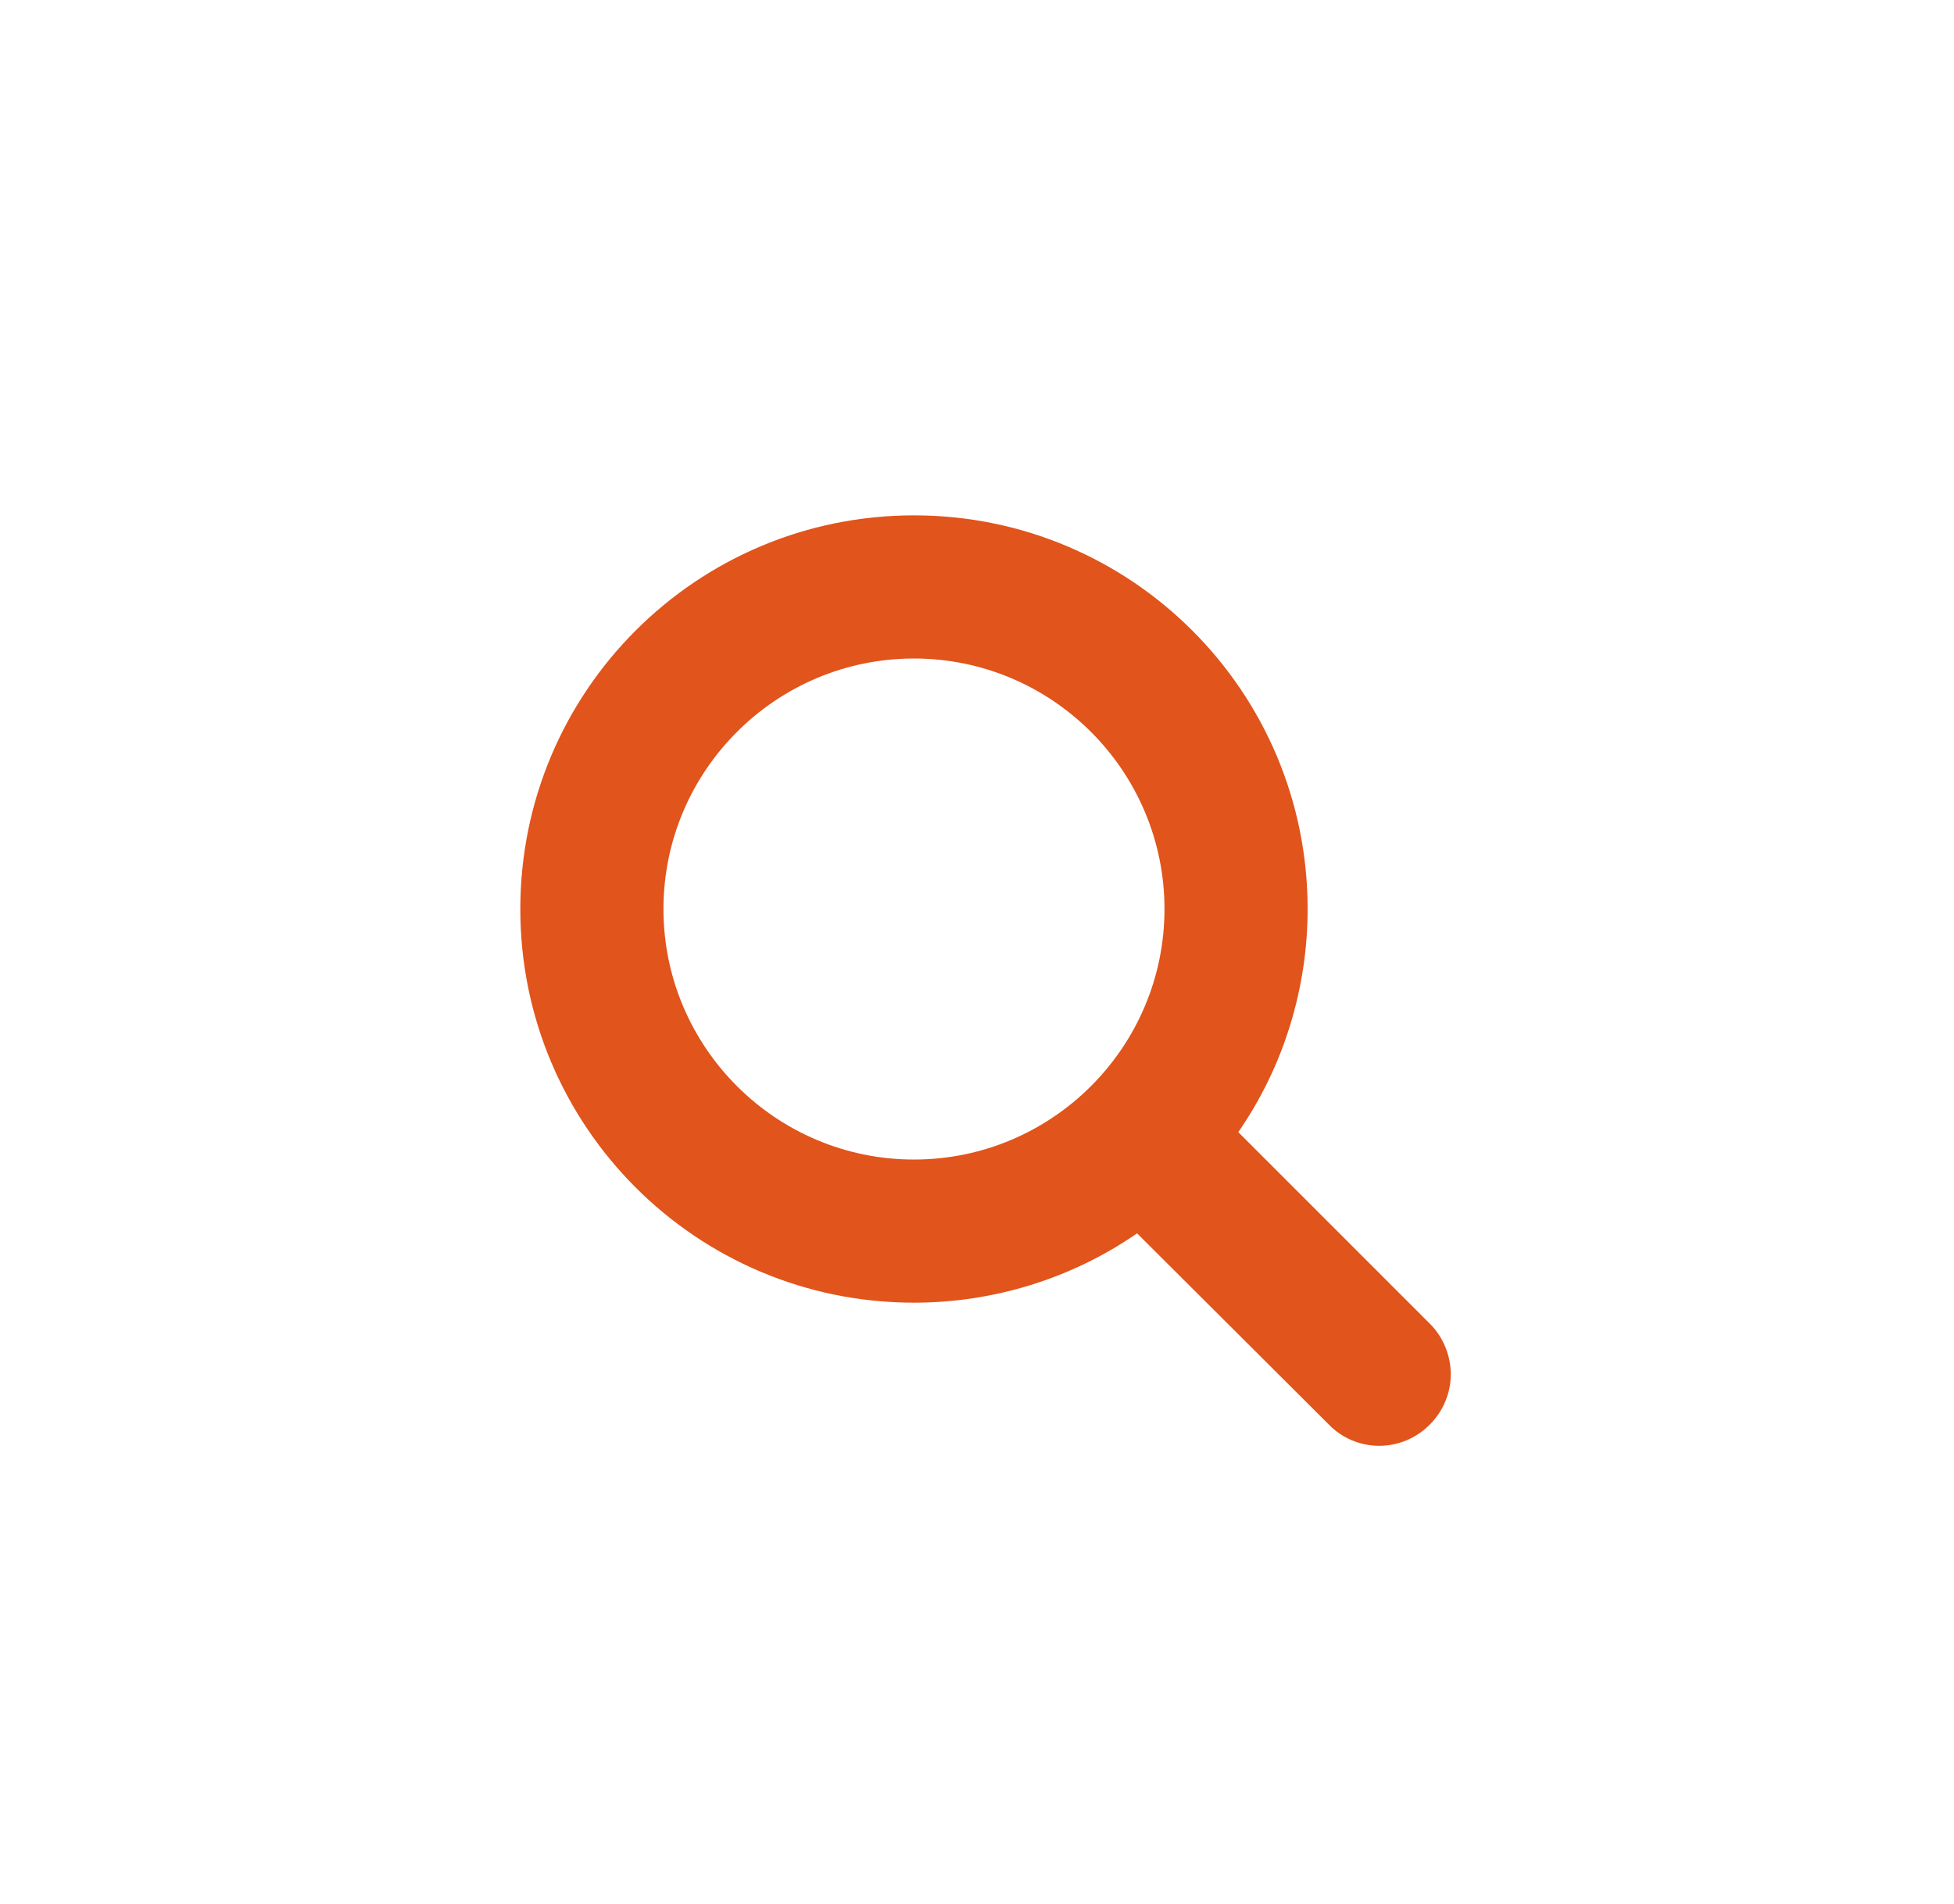 <svg width="39" height="38" viewBox="0 0 39 38" fill="none" xmlns="http://www.w3.org/2000/svg">
<path d="M23.242 18.143C23.242 20.9 20.999 23.143 18.242 23.143C15.485 23.143 13.242 20.9 13.242 18.143C13.242 15.386 15.485 13.143 18.242 13.143C20.999 13.143 23.242 15.386 23.242 18.143ZM28.956 27.429C28.956 27.049 28.8 26.681 28.543 26.424L24.715 22.596C25.619 21.29 26.099 19.728 26.099 18.143C26.099 13.801 22.583 10.286 18.242 10.286C13.9 10.286 10.385 13.801 10.385 18.143C10.385 22.484 13.9 26 18.242 26C19.827 26 21.389 25.52 22.695 24.616L26.523 28.433C26.78 28.701 27.148 28.857 27.528 28.857C28.309 28.857 28.956 28.21 28.956 27.429Z" fill="#E1541B"/>
</svg>
